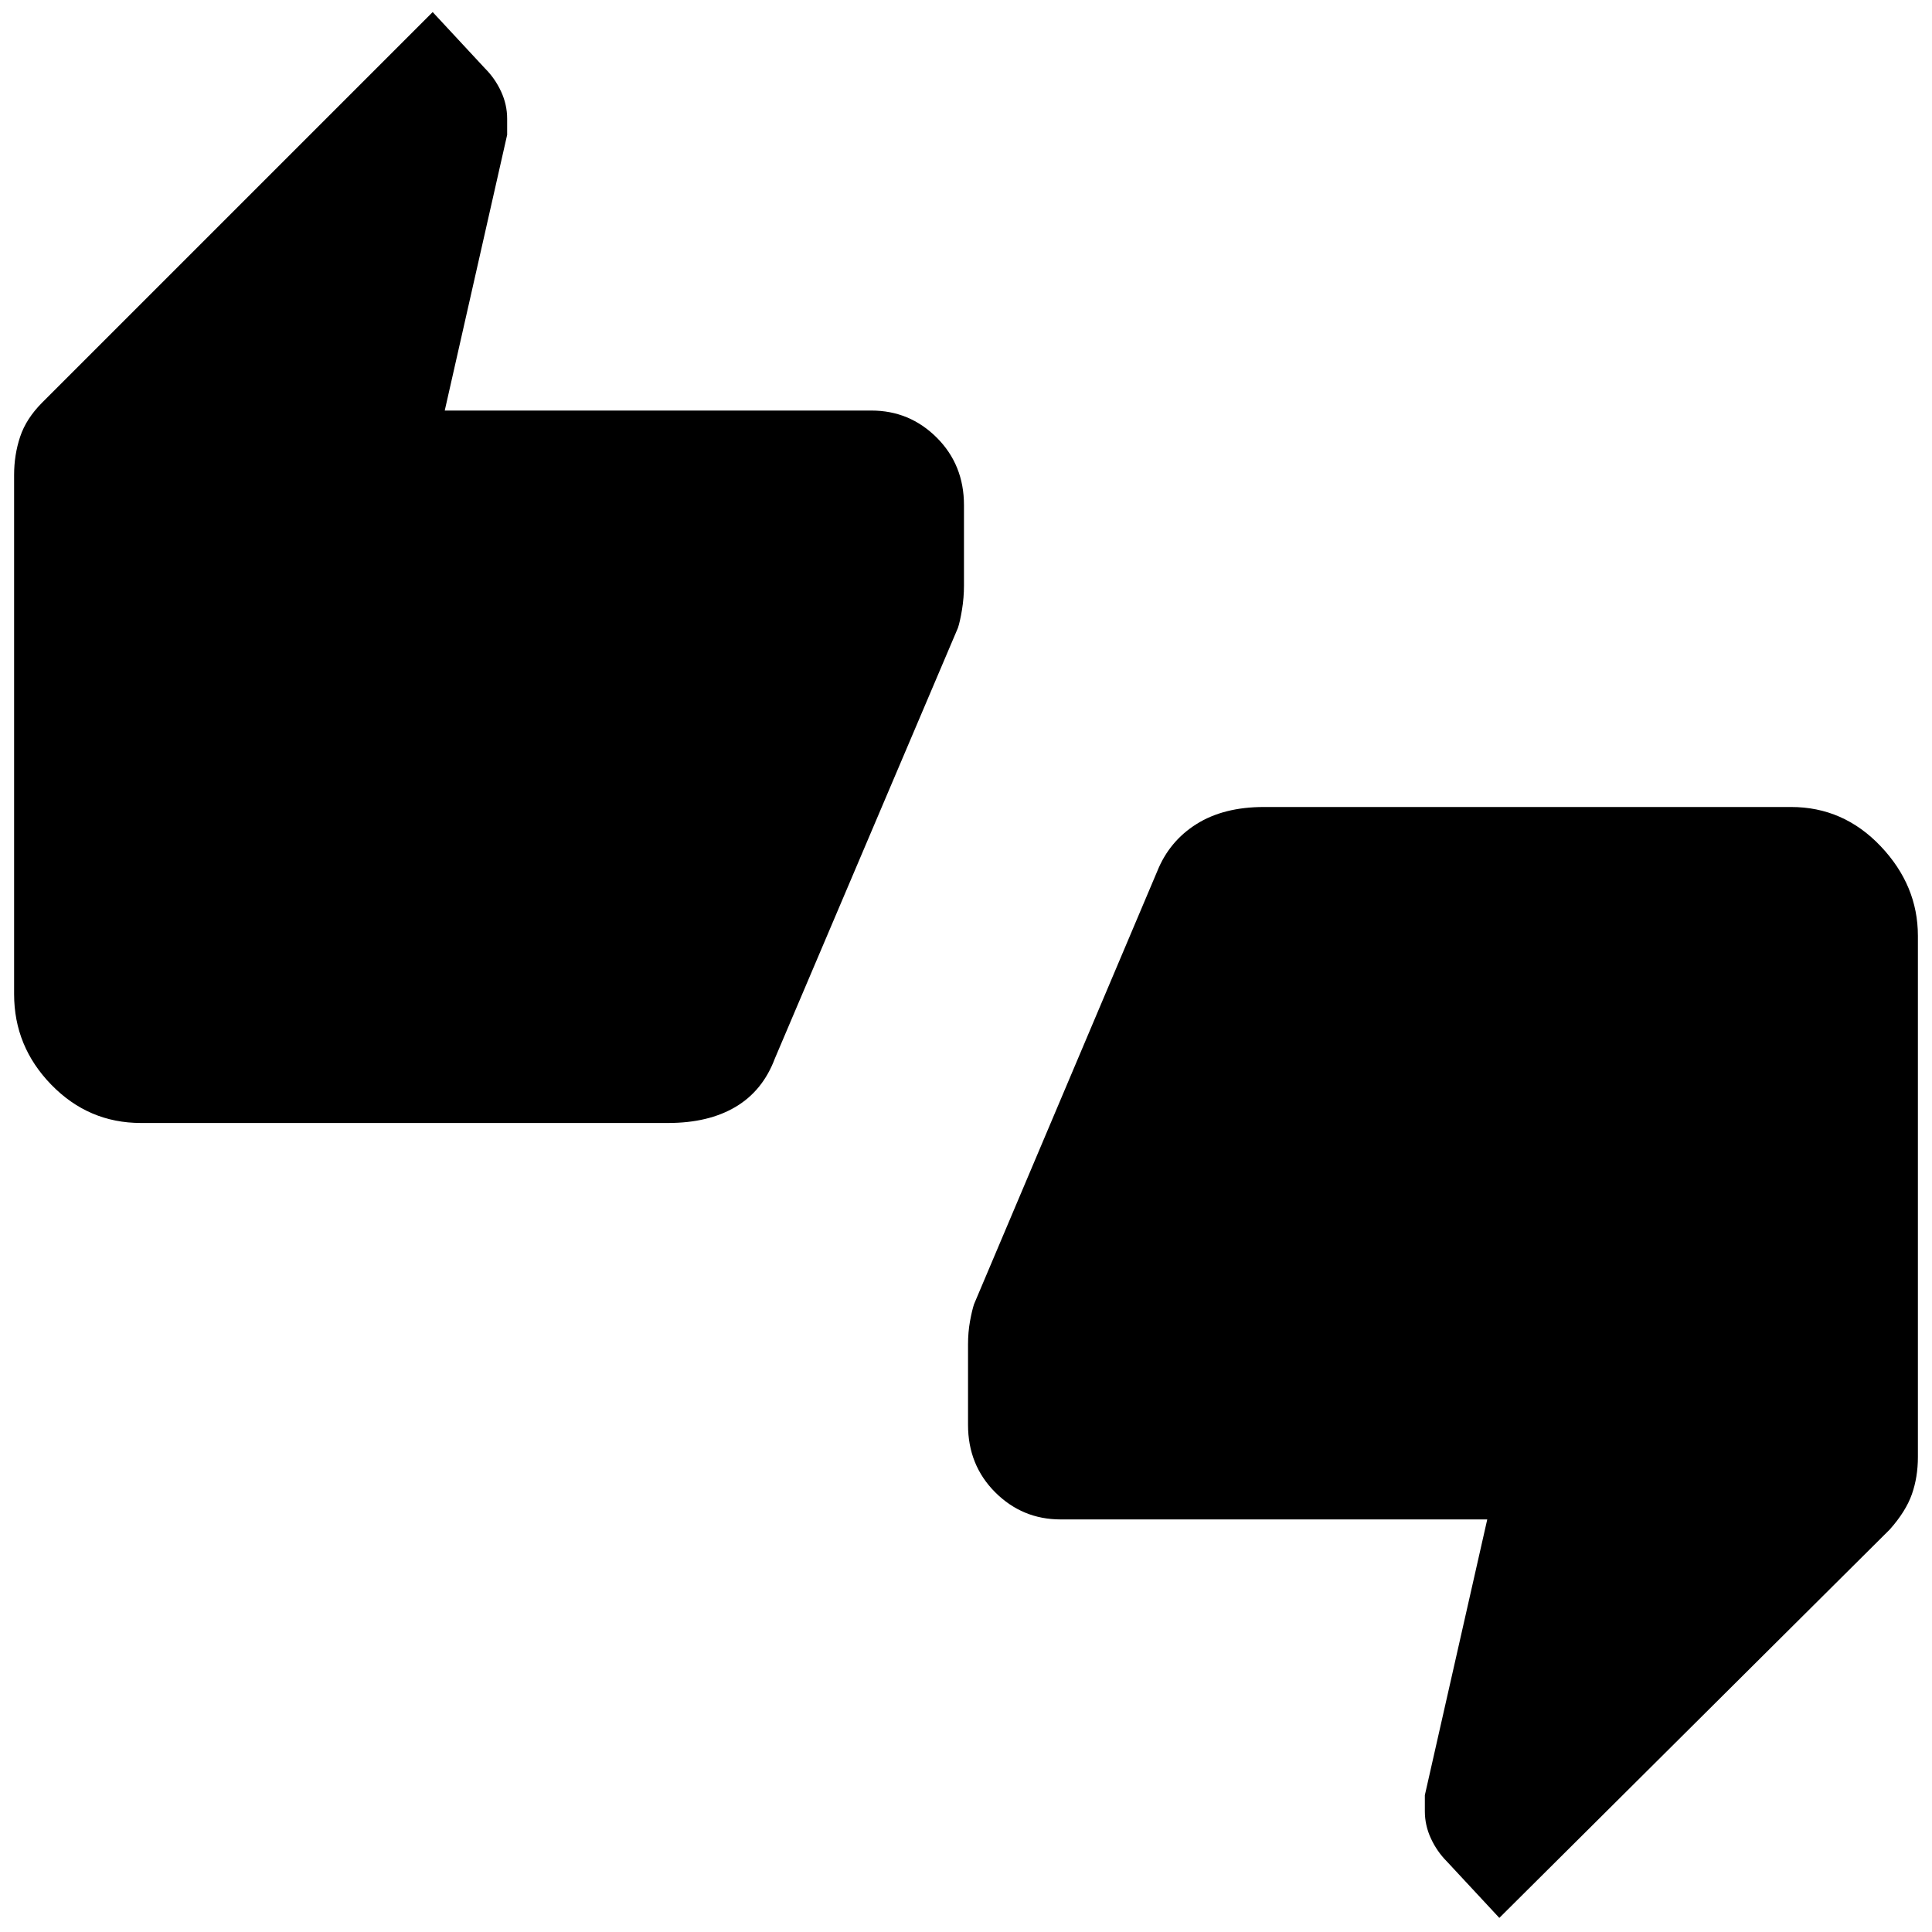 <svg xmlns="http://www.w3.org/2000/svg" height="40" width="40"><path d="M2.917 23.25q-1.084 0-1.855-.792-.77-.791-.77-1.875V9.833q0-.416.125-.791.125-.375.458-.709L8.958.25l1.084 1.167q.208.208.333.479.125.271.125.562v.334L9.208 8.5h8.834q.791 0 1.354.562.562.563.562 1.396v1.667q0 .25-.041.5-.042.25-.084.375l-3.791 8.917q-.25.666-.813 1-.562.333-1.396.333Zm28.125 16.458-1.084-1.166q-.208-.209-.333-.48-.125-.27-.125-.562v-.333l1.292-5.709h-8.834q-.791 0-1.354-.562-.562-.563-.562-1.396v-1.667q0-.25.041-.479.042-.229.084-.354l3.791-8.958q.25-.625.813-.98.562-.354 1.396-.354h10.916q1.084 0 1.855.813.77.812.77 1.854v10.792q0 .416-.125.771-.125.354-.458.729Z"/></svg>
